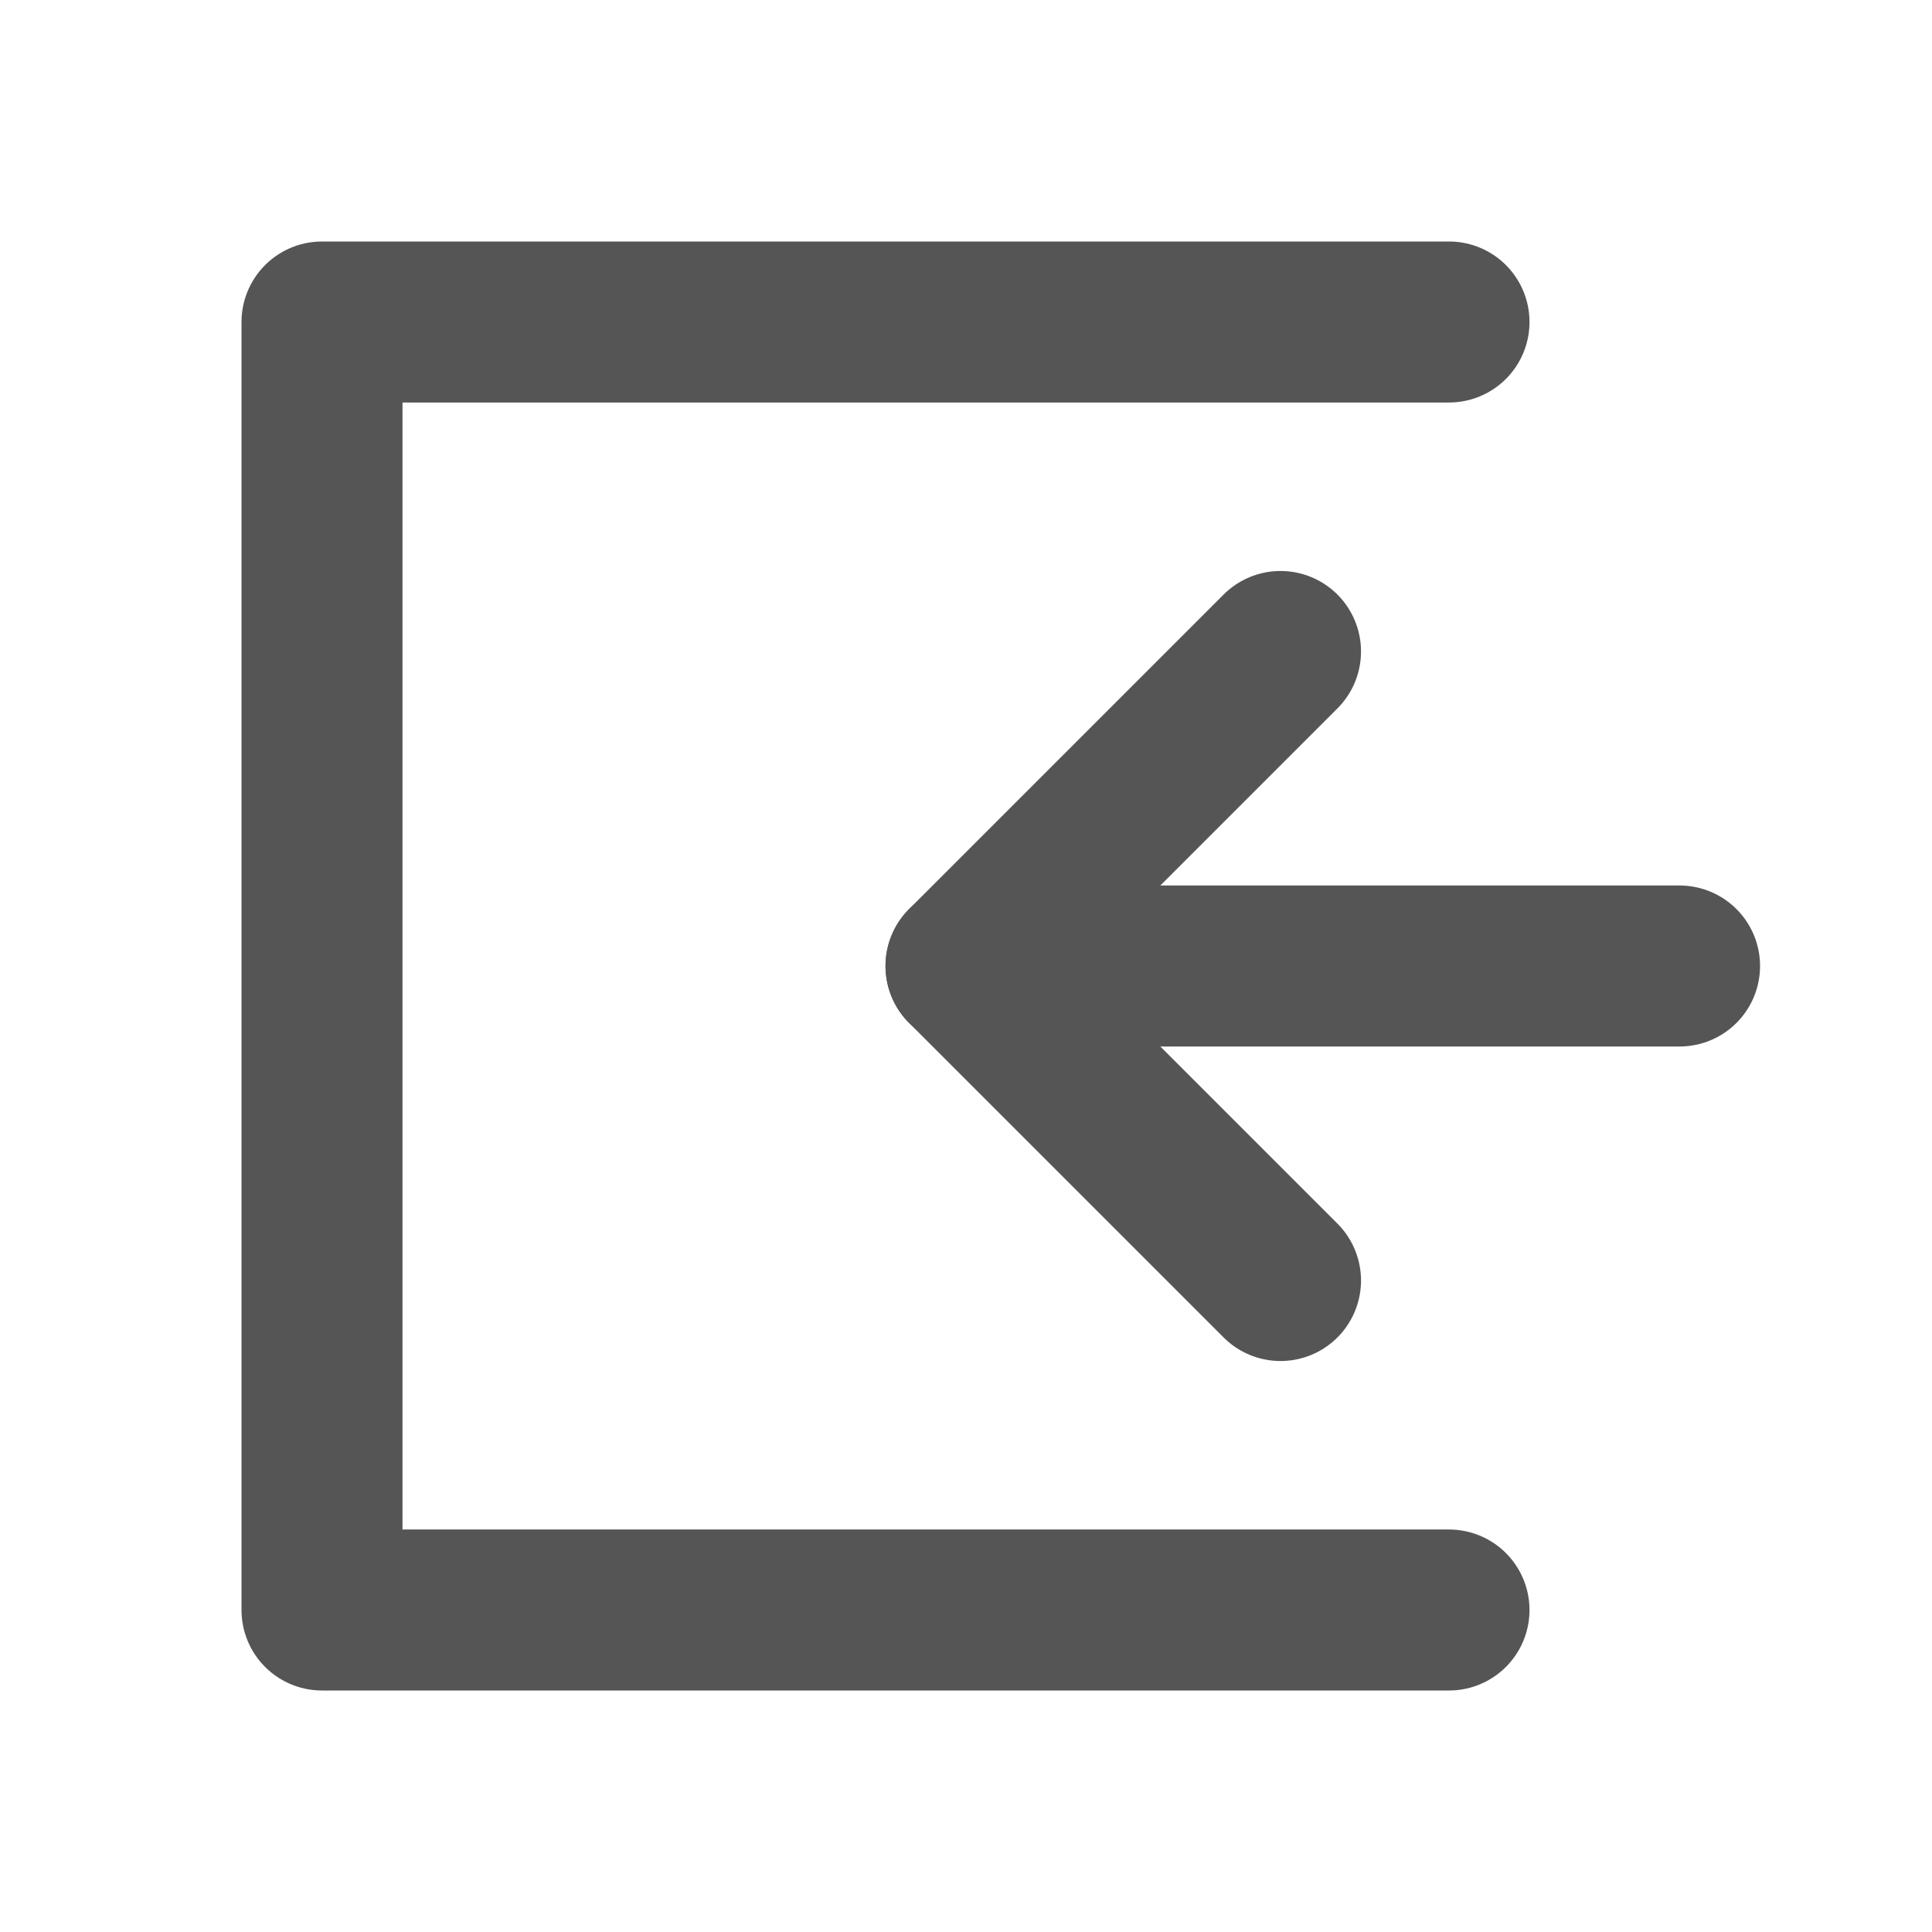 <svg xmlns="http://www.w3.org/2000/svg" xmlns:xlink="http://www.w3.org/1999/xlink" width="24" height="24" viewBox="0 0 24 24"><defs><style>.a,.c{fill:none;}.b{clip-path:url(#a);}.c{stroke:#555;stroke-linecap:round;stroke-linejoin:round;stroke-width:2px;}</style><clipPath id="a"><rect class="a" width="24" height="24"/></clipPath></defs><g class="b"><path class="c" d="M18,20H4V4H18"/><path class="c" d="M15.907,15.907,12,12l3.907-3.907"/><line class="c" x2="8.864" transform="translate(12 12)"/></g></svg>